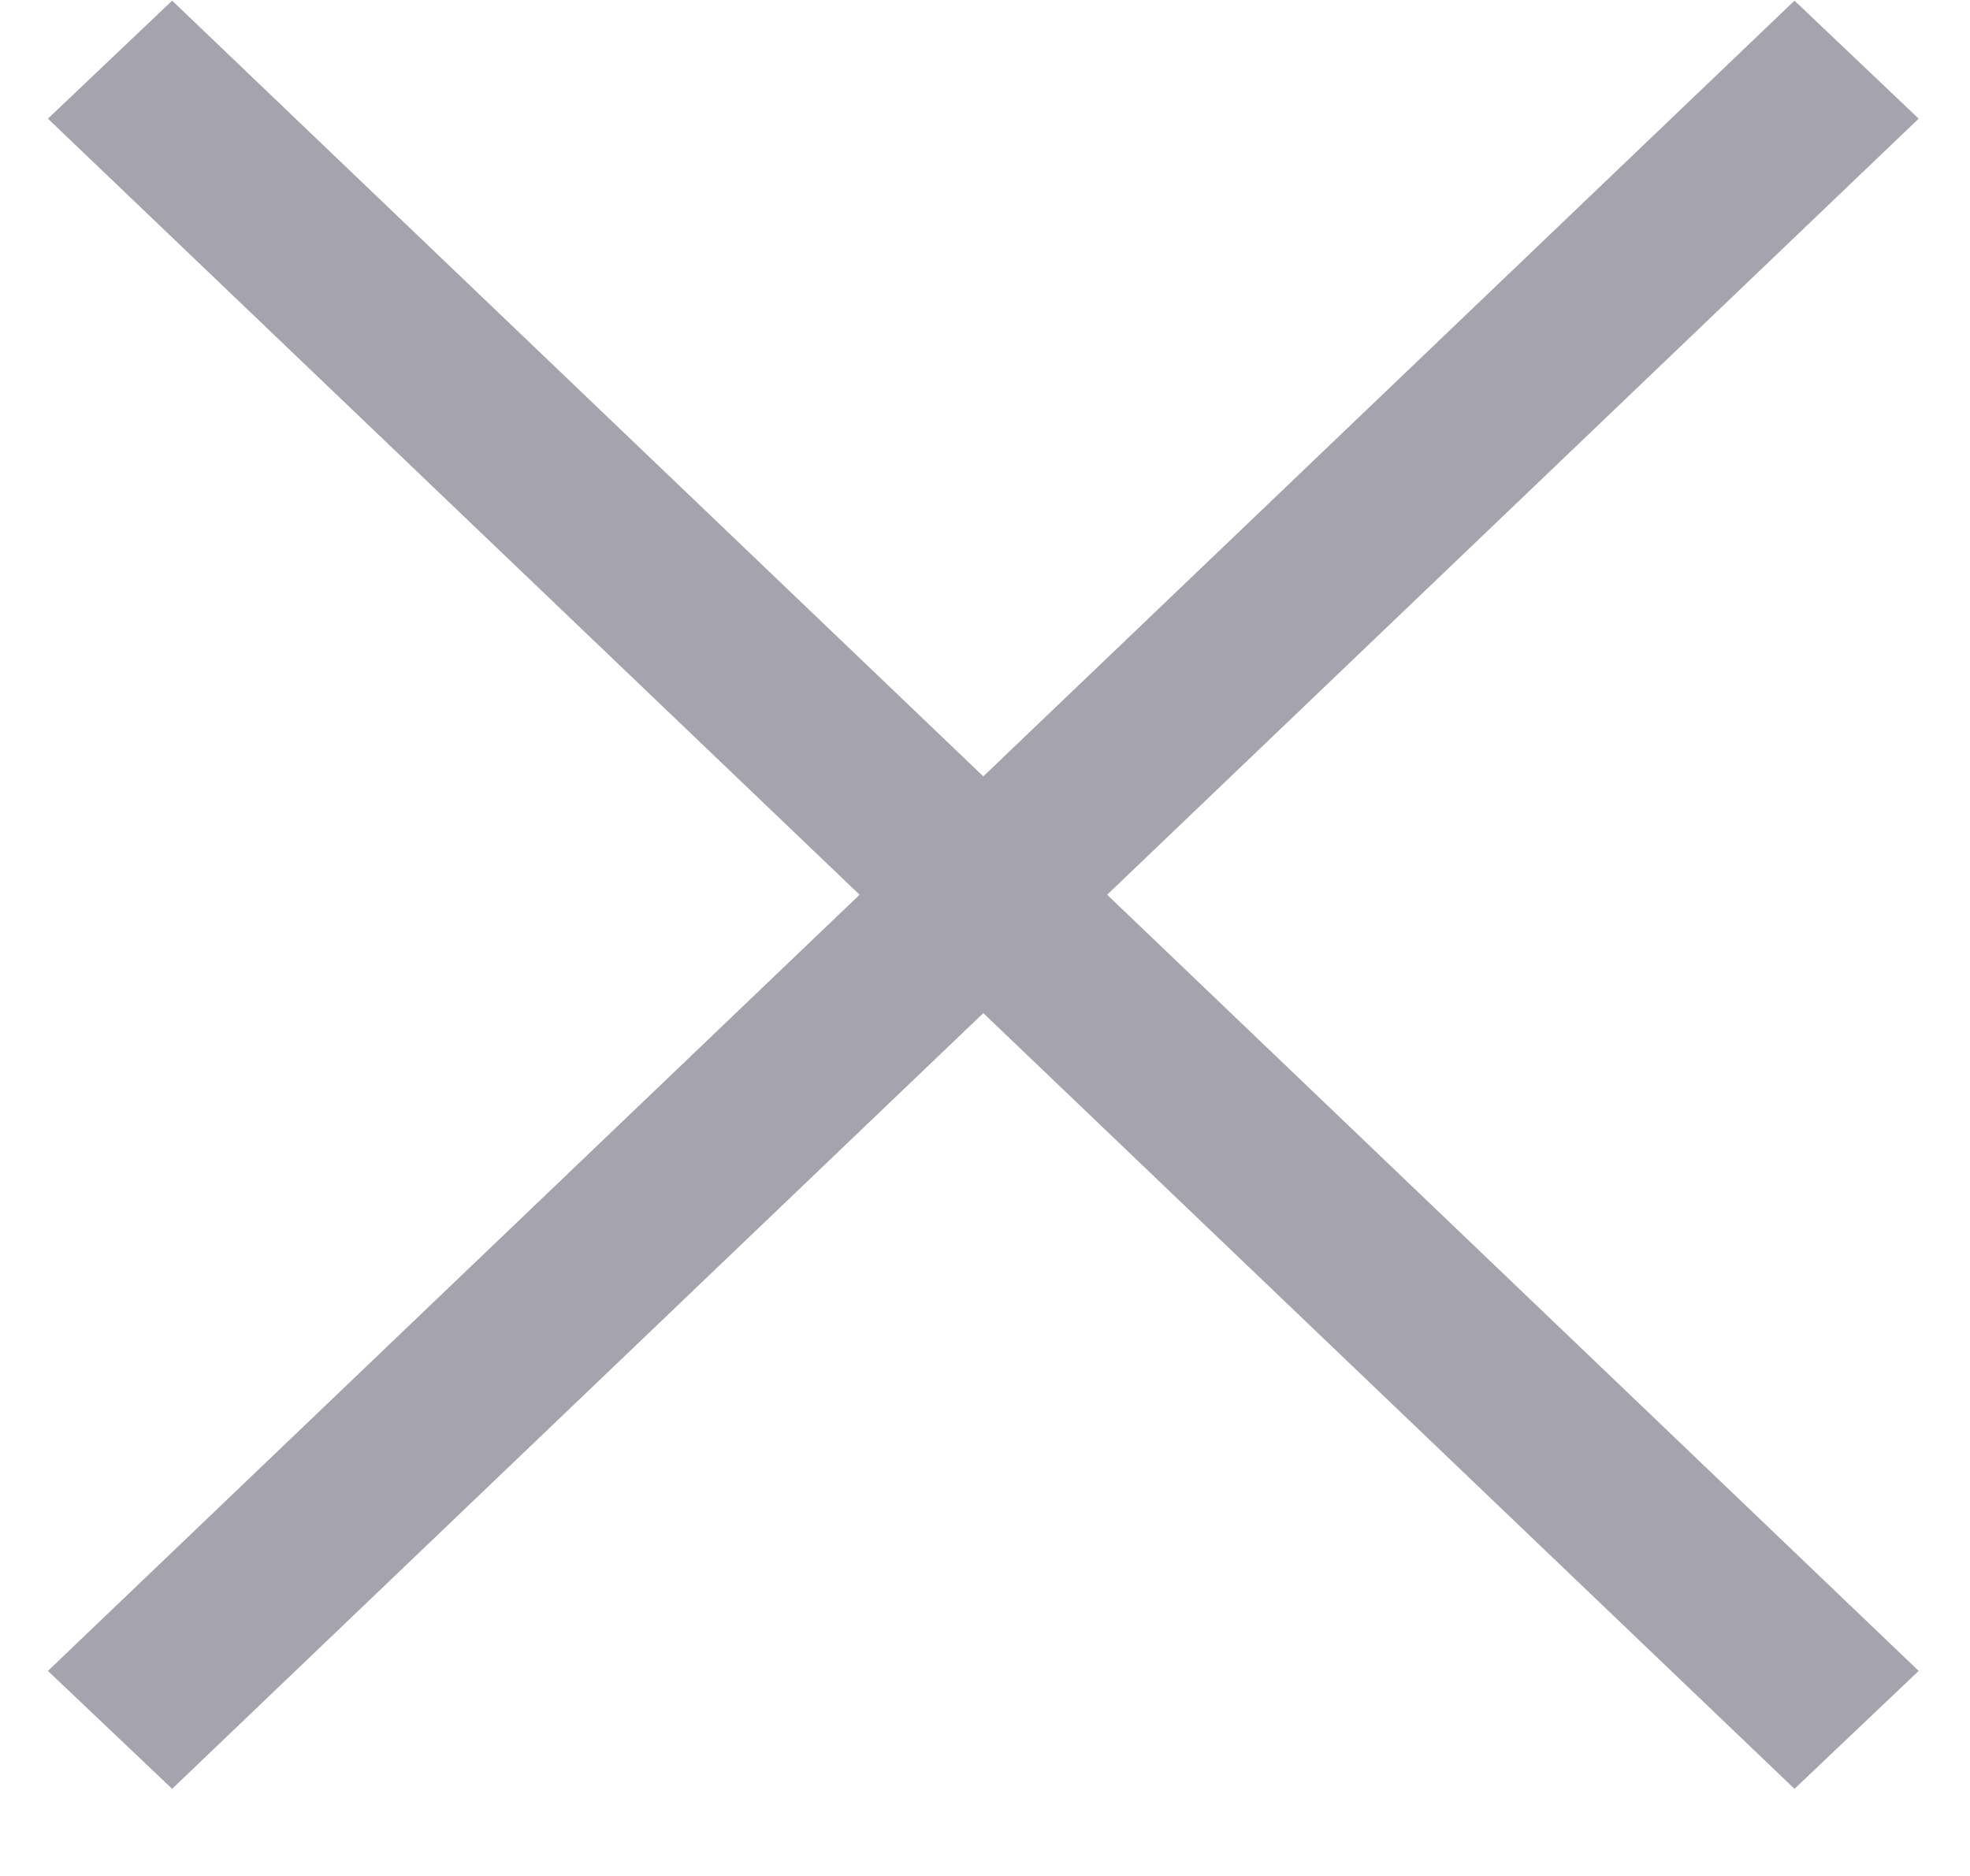 <svg width="21" height="20" viewBox="0 0 21 20" fill="none" xmlns="http://www.w3.org/2000/svg">
<path d="M19.129 0.007L10.482 8.277L1.835 0.007L0.511 1.265L9.163 9.539L0.511 17.814L1.835 19.071L10.482 10.801L19.129 19.071L20.453 17.814L11.802 9.539L20.453 1.265L19.129 0.007Z" fill="#a5a3ae"/>
</svg>

